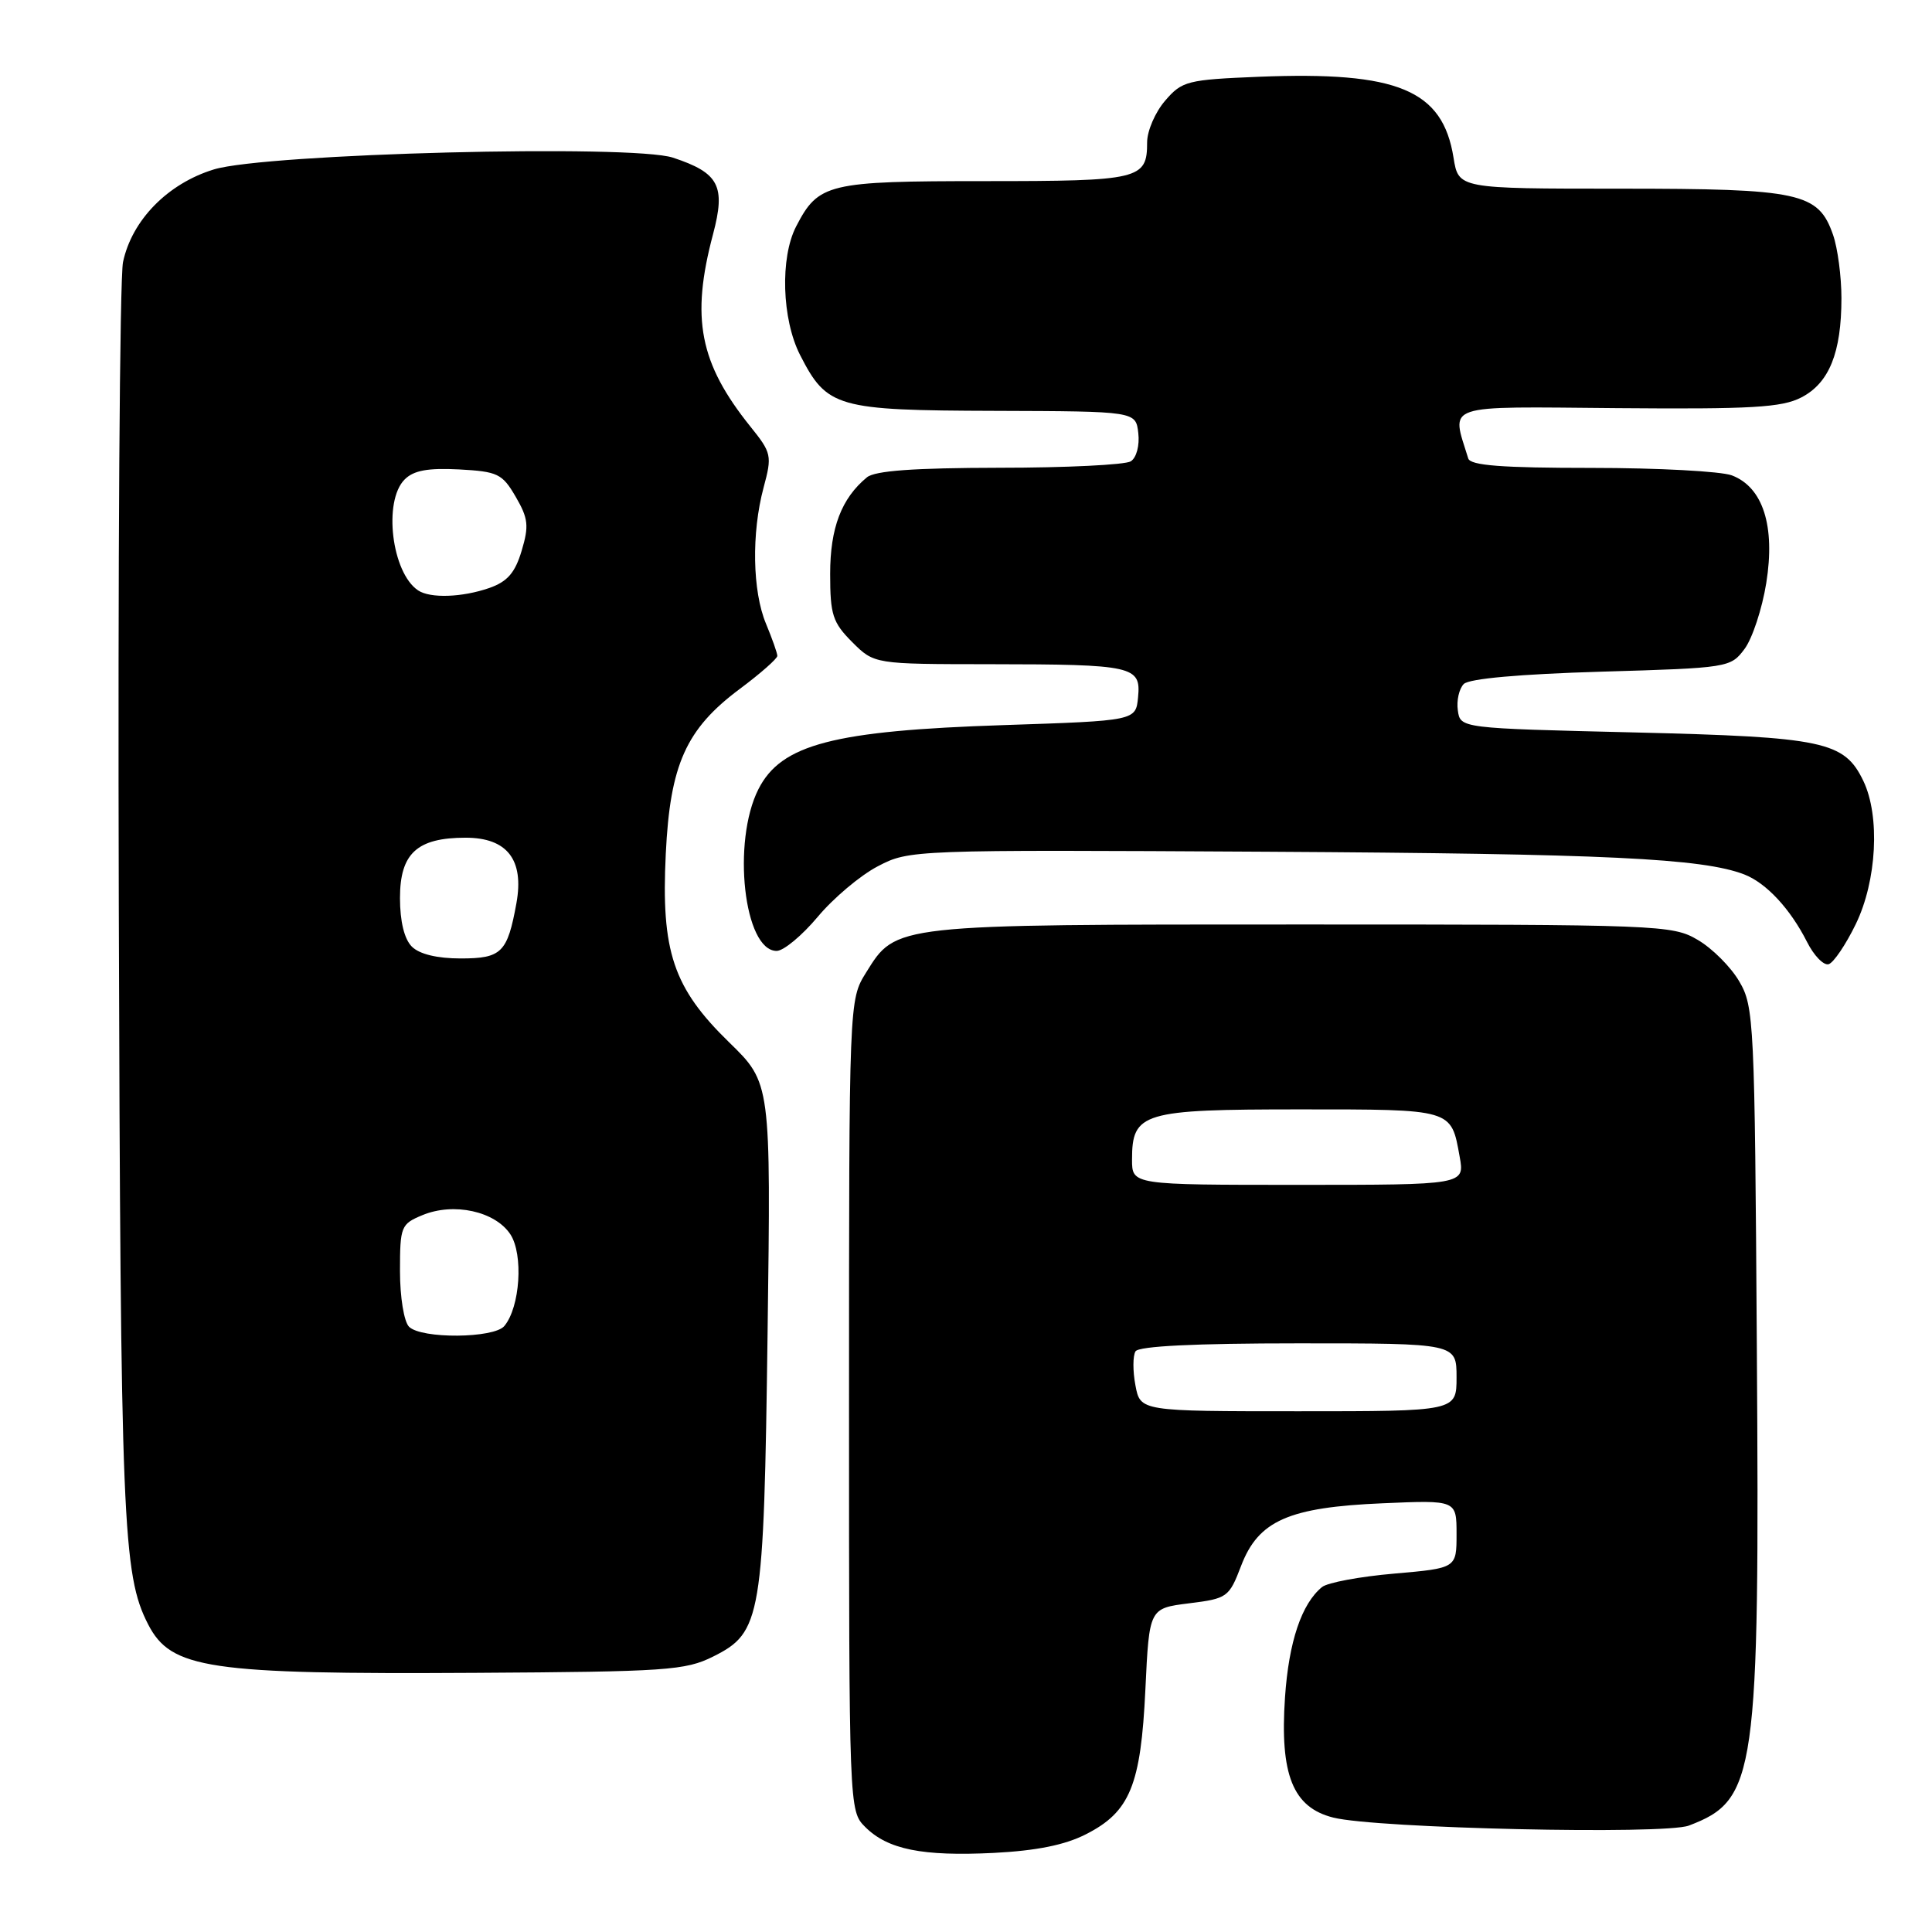 <?xml version="1.0" encoding="UTF-8" standalone="no"?>
<!DOCTYPE svg PUBLIC "-//W3C//DTD SVG 1.1//EN" "http://www.w3.org/Graphics/SVG/1.1/DTD/svg11.dtd" >
<svg xmlns="http://www.w3.org/2000/svg" xmlns:xlink="http://www.w3.org/1999/xlink" version="1.1" viewBox="0 0 256 256">
 <g >
 <path fill="currentColor"
d=" M 143.91 243.04 C 149.73 240.08 151.17 236.56 151.77 223.85 C 152.28 213.11 152.28 213.11 157.54 212.45 C 162.63 211.82 162.86 211.65 164.45 207.49 C 166.74 201.49 170.74 199.72 183.25 199.19 C 193.00 198.77 193.00 198.77 193.00 203.28 C 193.00 207.79 193.00 207.79 184.75 208.51 C 180.21 208.90 175.91 209.70 175.18 210.29 C 172.47 212.49 170.77 217.54 170.27 224.90 C 169.57 235.16 171.31 239.50 176.67 240.84 C 182.40 242.28 220.52 243.13 223.78 241.90 C 232.72 238.51 233.17 235.37 232.79 178.50 C 232.51 135.32 232.42 133.36 230.46 130.04 C 229.35 128.13 226.87 125.65 224.96 124.54 C 221.61 122.56 219.98 122.50 172.50 122.50 C 118.22 122.50 118.76 122.44 114.76 128.87 C 112.50 132.50 112.50 132.50 112.50 186.22 C 112.50 239.70 112.51 239.95 114.63 242.07 C 117.62 245.07 122.21 245.99 131.69 245.52 C 137.33 245.23 141.13 244.47 143.91 243.04 Z  M 94.50 219.50 C 100.90 216.30 101.21 214.47 101.71 176.50 C 102.15 143.50 102.15 143.50 96.61 138.11 C 89.20 130.89 87.58 126.08 88.22 113.11 C 88.79 101.30 90.90 96.60 98.02 91.29 C 100.76 89.25 103.00 87.27 103.00 86.91 C 103.00 86.54 102.32 84.63 101.50 82.65 C 99.70 78.34 99.56 70.66 101.18 64.60 C 102.32 60.37 102.24 60.01 99.43 56.52 C 92.68 48.11 91.52 42.16 94.48 31.04 C 96.18 24.63 95.28 22.91 89.17 20.89 C 83.74 19.10 35.24 20.34 28.34 22.45 C 22.23 24.32 17.48 29.16 16.30 34.73 C 15.86 36.80 15.61 75.17 15.74 120.00 C 15.98 201.92 16.25 208.64 19.62 215.22 C 22.66 221.14 27.54 221.87 63.00 221.66 C 88.31 221.51 90.82 221.34 94.50 219.50 Z  M 245.90 122.45 C 248.69 116.71 249.14 108.16 246.91 103.49 C 244.38 98.23 241.72 97.66 216.50 97.05 C 193.50 96.50 193.50 96.50 193.17 94.13 C 192.98 92.83 193.34 91.26 193.96 90.63 C 194.68 89.92 201.42 89.32 212.19 89.00 C 229.03 88.51 229.32 88.46 231.16 85.99 C 232.19 84.61 233.49 80.68 234.04 77.25 C 235.25 69.71 233.61 64.56 229.48 62.99 C 228.05 62.45 219.68 62.00 210.90 62.00 C 199.00 62.00 194.84 61.68 194.55 60.75 C 192.29 53.41 190.91 53.88 214.27 54.08 C 232.11 54.23 236.10 54.00 238.69 52.66 C 242.38 50.75 244.00 46.73 244.00 39.50 C 244.00 36.64 243.50 32.87 242.89 31.12 C 240.94 25.52 238.55 25.00 214.68 25.00 C 193.26 25.00 193.26 25.00 192.60 20.89 C 191.16 11.91 185.23 9.44 166.86 10.17 C 157.30 10.56 156.63 10.73 154.38 13.35 C 153.07 14.87 152.00 17.35 152.00 18.86 C 152.00 23.77 151.04 24.00 130.52 24.00 C 109.66 24.00 108.45 24.29 105.49 30.01 C 103.35 34.15 103.60 42.30 106.01 47.03 C 109.58 54.02 110.83 54.38 131.87 54.44 C 150.50 54.50 150.50 54.50 150.83 57.39 C 151.02 59.03 150.59 60.65 149.83 61.13 C 149.10 61.59 141.27 61.98 132.44 61.98 C 121.09 62.00 115.94 62.37 114.87 63.25 C 111.49 66.04 110.00 69.96 110.00 76.04 C 110.00 81.46 110.33 82.48 112.92 85.08 C 115.85 88.00 115.85 88.00 131.17 88.01 C 150.19 88.03 151.20 88.26 150.80 92.38 C 150.50 95.50 150.50 95.50 133.00 96.08 C 110.44 96.82 103.52 98.62 100.50 104.56 C 96.96 111.54 98.58 126.00 102.91 126.00 C 103.83 126.00 106.27 123.97 108.35 121.49 C 110.42 119.01 114.00 115.99 116.31 114.79 C 120.48 112.61 120.78 112.59 168.00 112.86 C 212.82 113.12 225.57 113.73 231.13 115.87 C 234.04 117.00 237.22 120.42 239.44 124.81 C 240.36 126.64 241.65 127.96 242.31 127.76 C 242.96 127.56 244.58 125.17 245.90 122.45 Z  M 150.45 183.56 C 150.09 181.68 150.10 179.65 150.46 179.06 C 150.89 178.37 158.33 178.00 172.06 178.00 C 193.00 178.00 193.00 178.00 193.00 182.50 C 193.00 187.00 193.00 187.00 172.05 187.00 C 151.09 187.00 151.09 187.00 150.45 183.56 Z  M 150.00 153.65 C 150.00 147.41 151.38 147.00 172.21 147.00 C 192.56 147.00 192.27 146.92 193.41 153.25 C 194.09 157.00 194.09 157.00 172.05 157.00 C 150.00 157.00 150.00 157.00 150.00 153.65 Z  M 54.20 175.80 C 53.53 175.13 53.00 171.89 53.00 168.42 C 53.00 162.51 53.13 162.19 55.98 161.01 C 60.13 159.29 65.62 160.50 67.63 163.56 C 69.37 166.22 68.92 173.19 66.83 175.70 C 65.47 177.35 55.83 177.43 54.20 175.80 Z  M 54.57 125.43 C 53.57 124.43 53.00 122.08 53.00 118.99 C 53.00 113.08 55.26 111.00 61.70 111.00 C 67.20 111.00 69.47 113.92 68.43 119.67 C 67.24 126.23 66.47 127.00 61.04 127.00 C 57.92 127.00 55.57 126.43 54.57 125.43 Z  M 55.40 78.23 C 51.90 75.90 50.75 66.39 53.62 63.53 C 54.81 62.33 56.71 61.99 60.82 62.20 C 65.95 62.48 66.55 62.76 68.33 65.82 C 70.00 68.69 70.11 69.68 69.12 72.98 C 68.25 75.90 67.23 77.07 64.84 77.91 C 61.24 79.16 57.01 79.31 55.40 78.23 Z "/>
</g>
</svg>